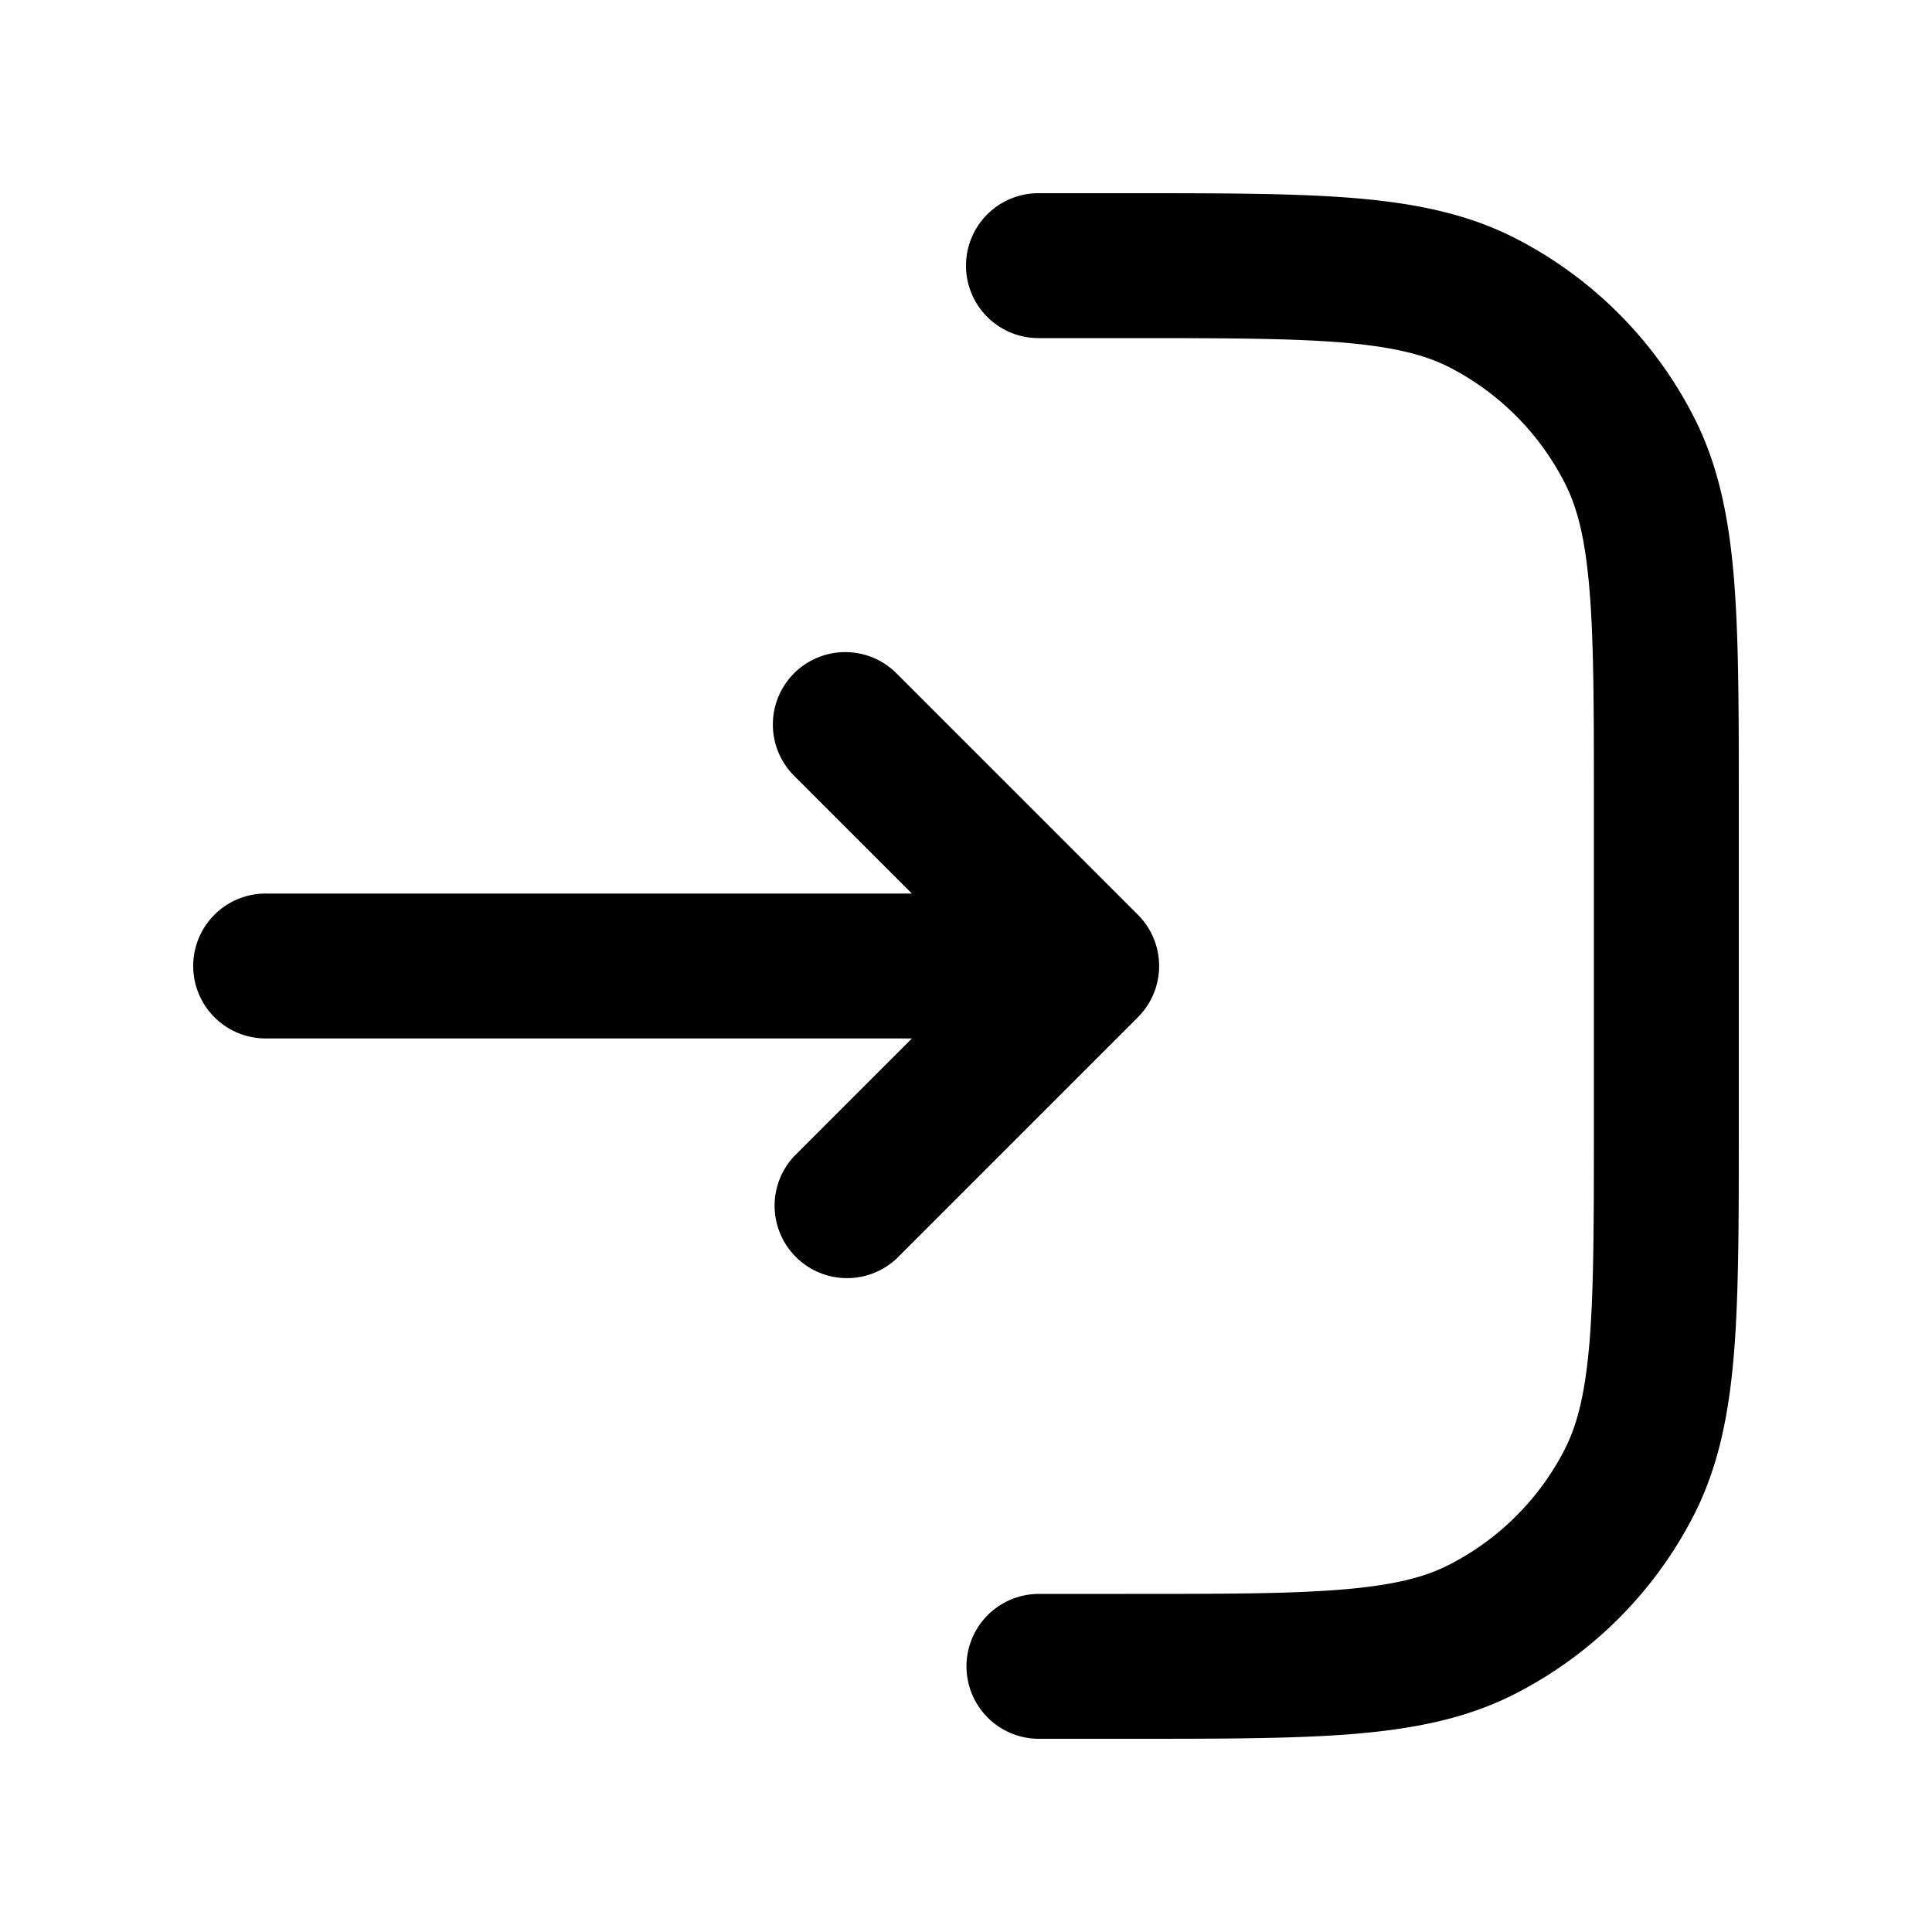 <svg xmlns="http://www.w3.org/2000/svg" width="20" height="20" fill="currentColor" viewBox="0 0 20 20"><path fill-rule="evenodd" d="M13.888 3.545c-.546-.044-1.246-.045-2.238-.045h-.9a.75.75 0 0 1 0-1.5h.933c.952 0 1.713 0 2.327.05.63.052 1.172.16 1.67.413a4.25 4.25 0 0 1 1.857 1.858c.253.497.361 1.04.413 1.67.05.613.05 1.374.05 2.326v3.366c0 .952 0 1.713-.05 2.327-.052.63-.16 1.172-.413 1.67a4.25 4.25 0 0 1-1.858 1.857c-.497.253-1.04.361-1.67.413-.613.05-1.374.05-2.326.05h-.928a.75.75 0 0 1 0-1.5h.895c.992 0 1.692 0 2.238-.045.537-.044.86-.127 1.11-.255A2.75 2.75 0 0 0 16.2 15c.128-.252.21-.574.255-1.111.044-.546.045-1.245.045-2.238v-3.3c0-.992 0-1.692-.045-2.238-.044-.537-.127-.86-.255-1.11A2.75 2.75 0 0 0 15 3.8c-.252-.128-.574-.21-1.111-.255ZM8.22 6.97a.75.75 0 0 1 1.06 0l2.5 2.5a.75.75 0 0 1 0 1.06l-2.5 2.5a.75.75 0 0 1-1.06-1.06l1.22-1.22H2.75a.75.75 0 0 1 0-1.5h6.69L8.22 8.03a.75.75 0 0 1 0-1.06Z" clip-rule="evenodd"/></svg>
